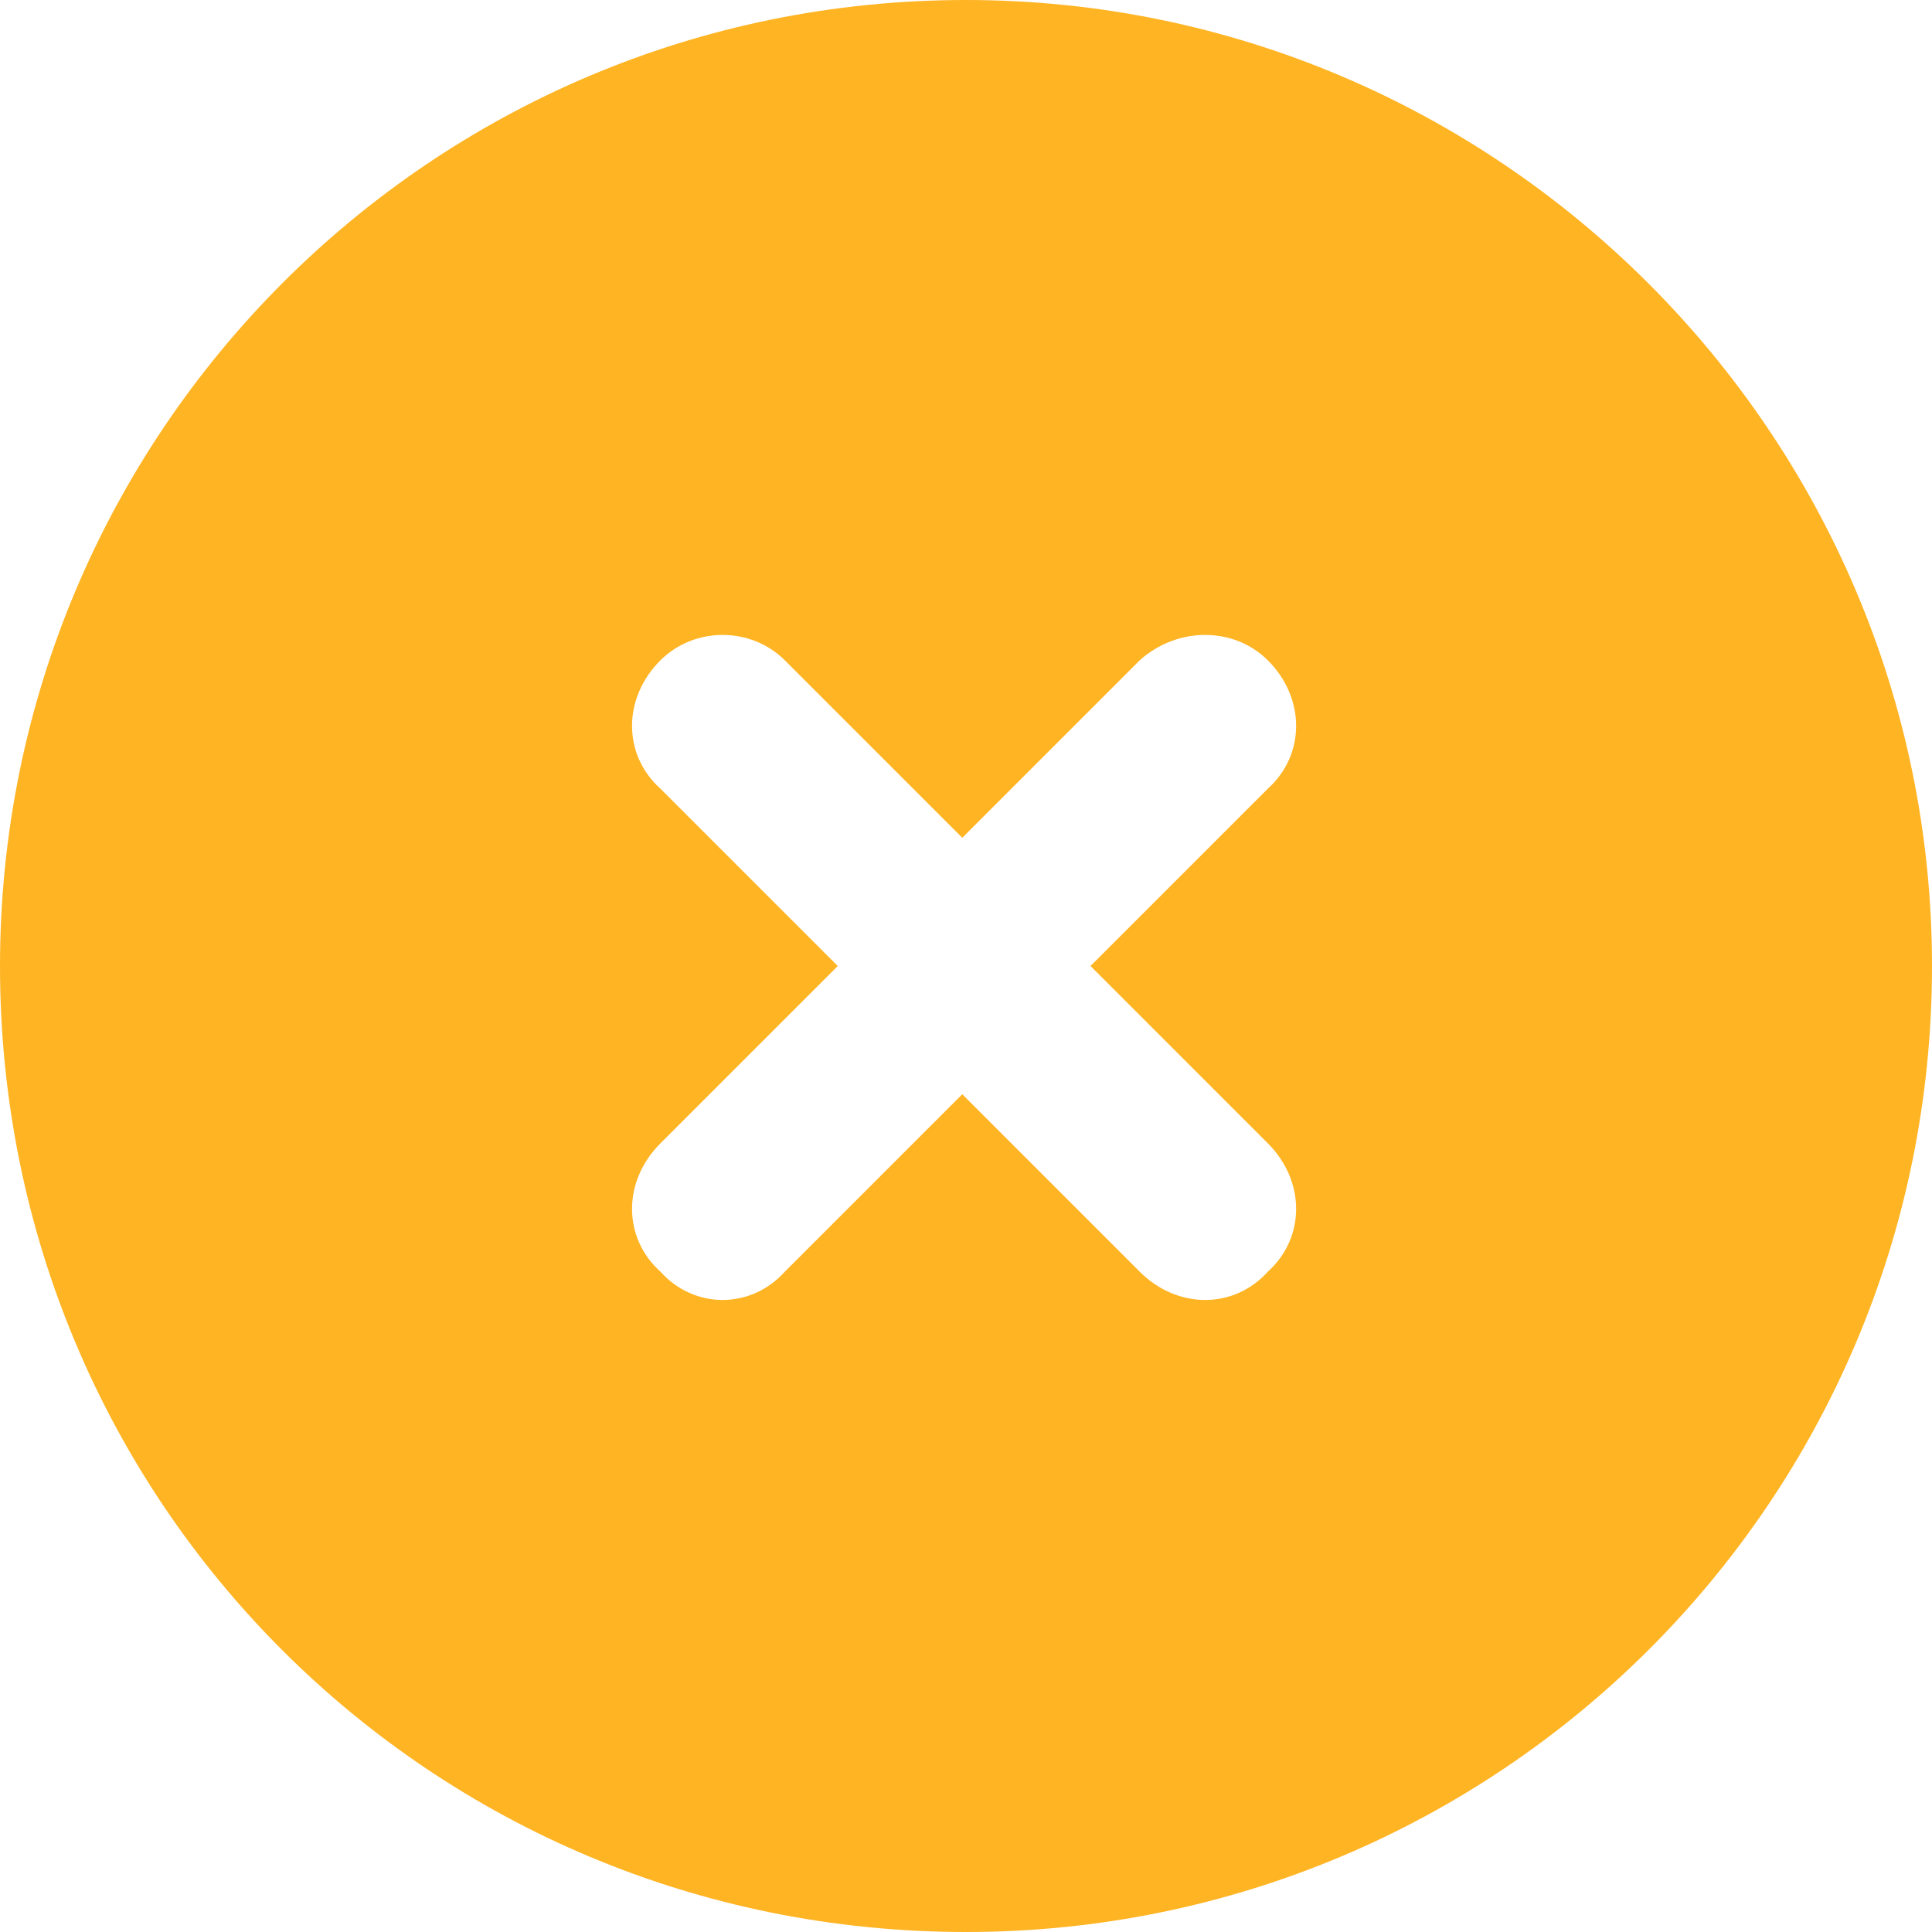 <svg width="16" height="16" viewBox="0 0 16 16" fill="none" xmlns="http://www.w3.org/2000/svg">
<path d="M8 16C12.406 16 16 12.438 16 8C16 3.594 12.406 0 8 0C3.562 0 0 3.594 0 8C0 12.438 3.562 16 8 16ZM5.469 5.469C5.75 5.188 6.219 5.188 6.5 5.469L7.969 6.938L9.438 5.469C9.75 5.188 10.219 5.188 10.5 5.469C10.812 5.781 10.812 6.25 10.5 6.531L9.031 8L10.5 9.469C10.812 9.781 10.812 10.25 10.5 10.531C10.219 10.844 9.75 10.844 9.438 10.531L7.969 9.062L6.5 10.531C6.219 10.844 5.75 10.844 5.469 10.531C5.156 10.25 5.156 9.781 5.469 9.469L6.938 8L5.469 6.531C5.156 6.25 5.156 5.781 5.469 5.469Z" fill="#FFB423"/>
</svg>
